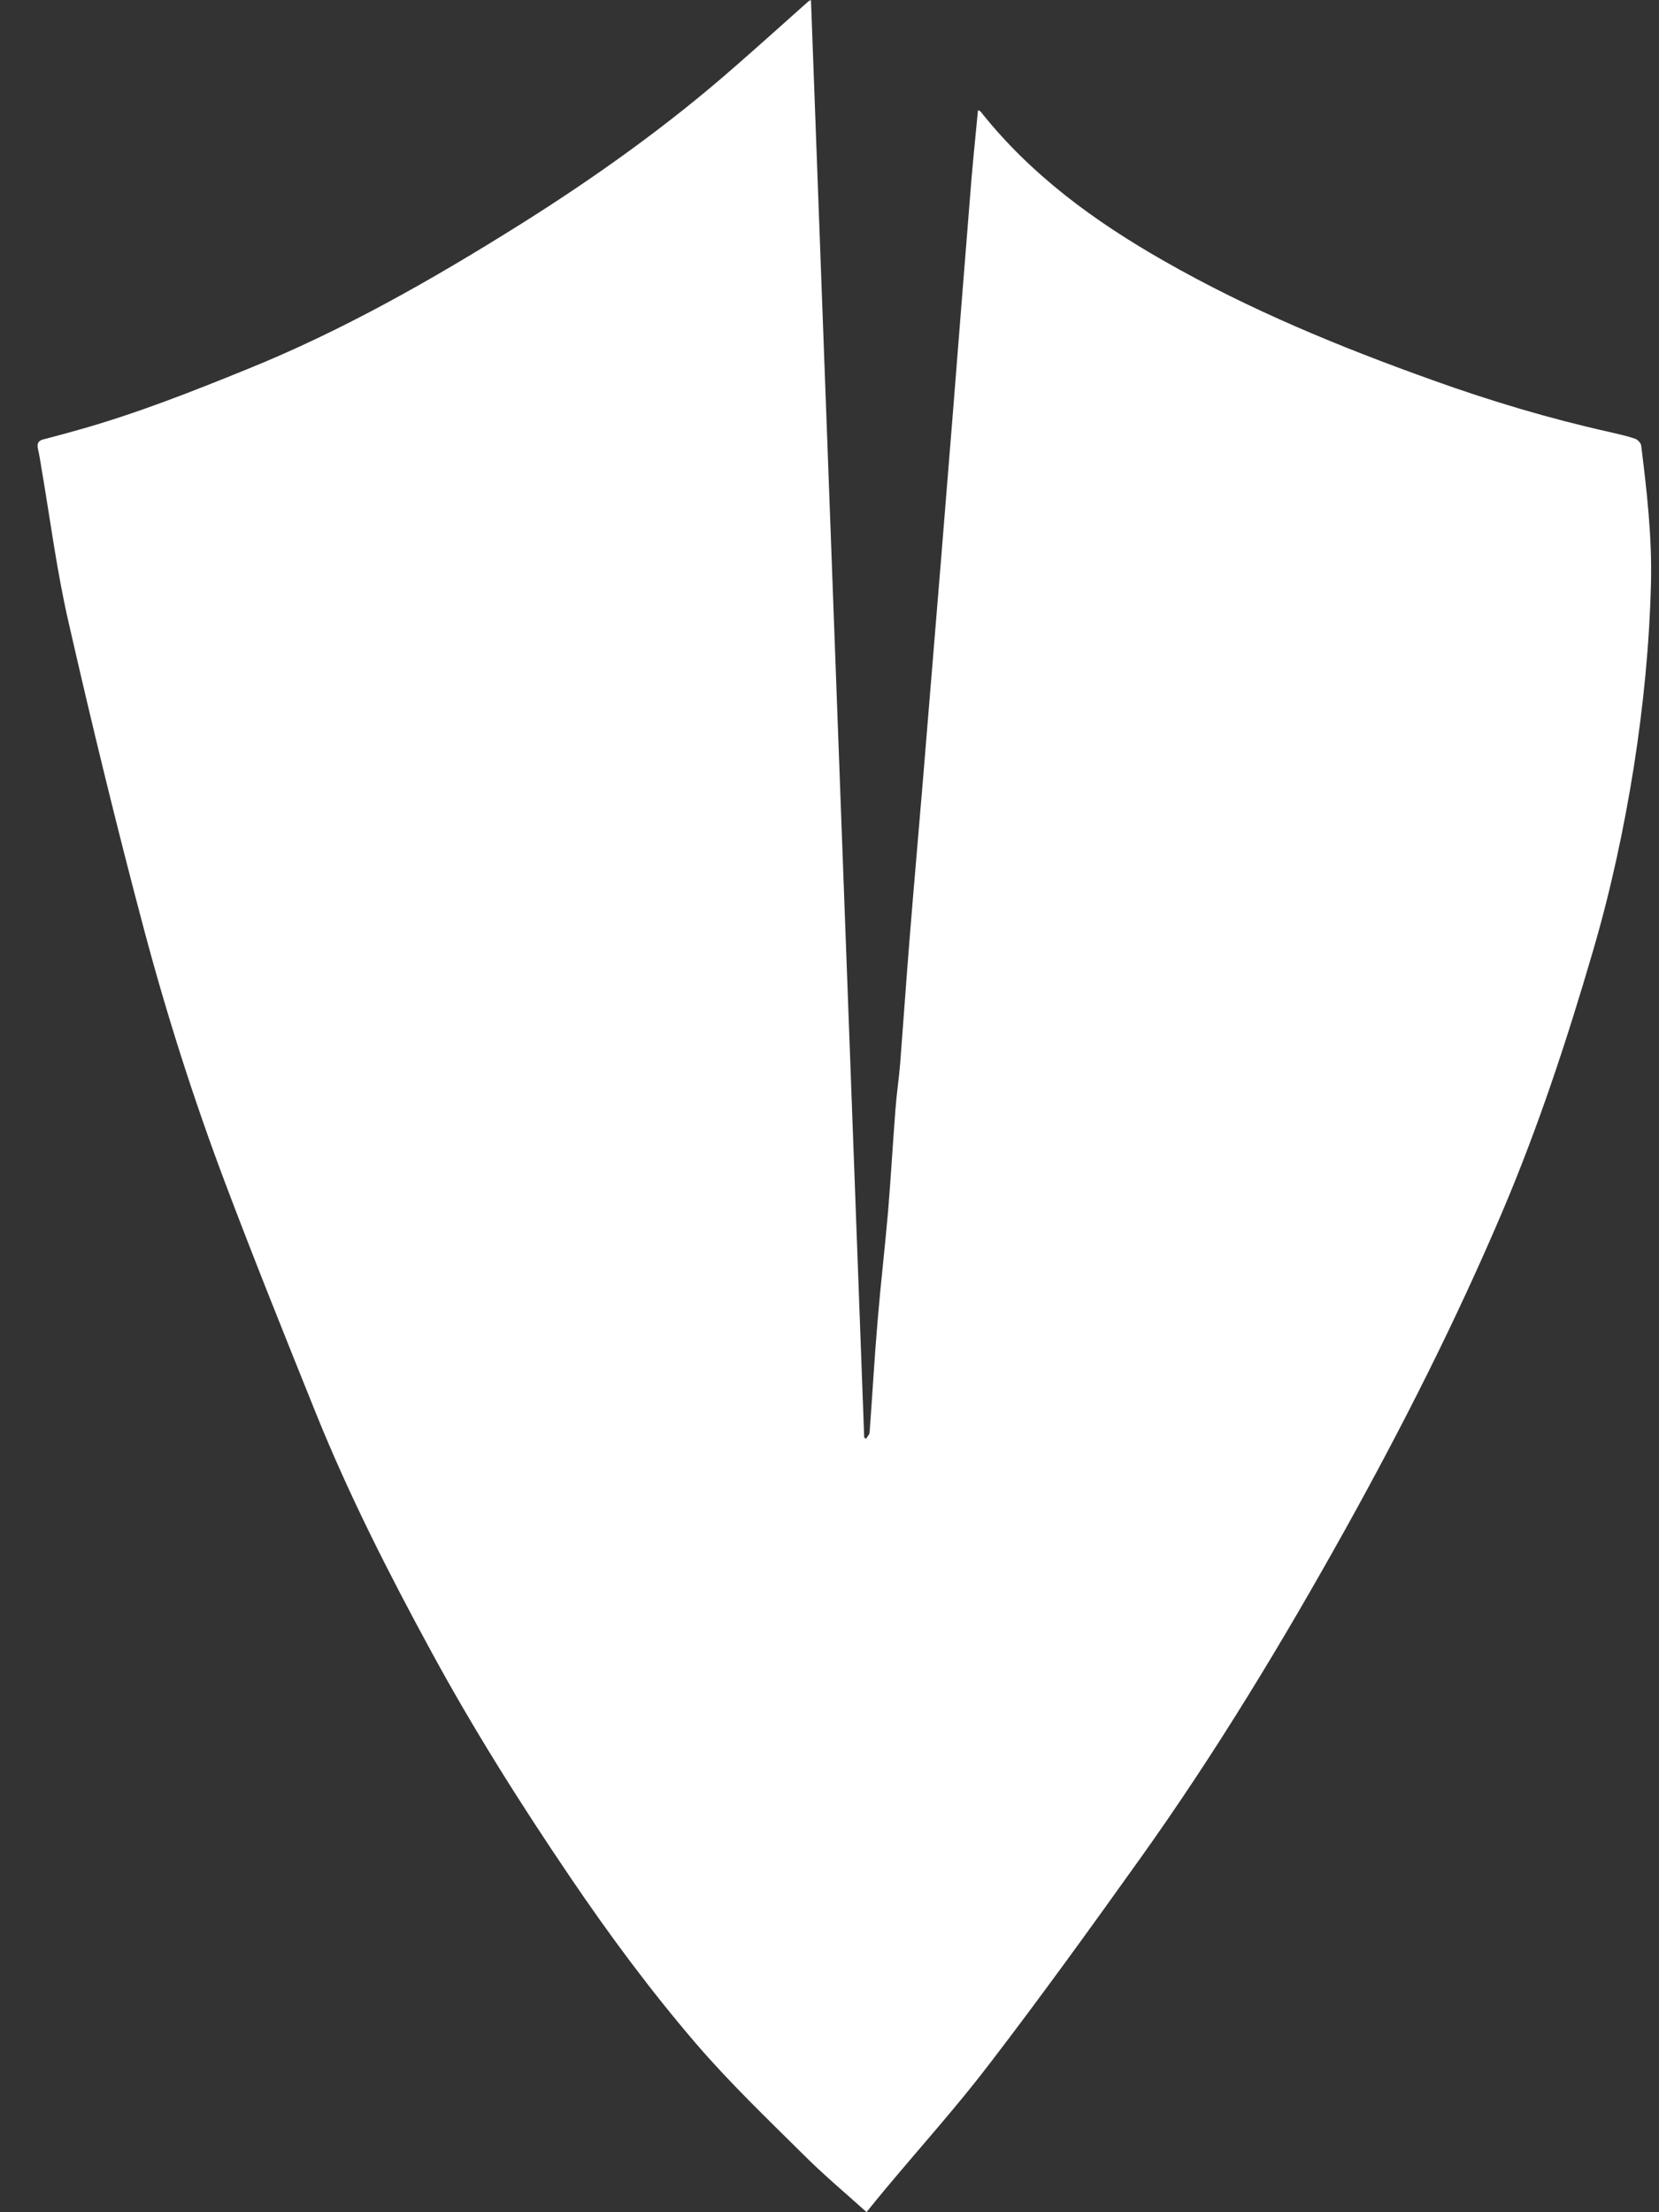 <svg width="12" height="16" viewBox="0 0 12 16" fill="none" xmlns="http://www.w3.org/2000/svg">
<rect x="0" y="0" width="12" height="16" fill="#333333" stroke="none"/>
<path d="M5.866 -0C5.994 3.47 6.123 6.933 6.251 10.397C6.256 10.4 6.26 10.403 6.264 10.406C6.273 10.391 6.288 10.377 6.29 10.361C6.31 10.092 6.325 9.822 6.348 9.553C6.37 9.288 6.401 9.023 6.424 8.758C6.444 8.514 6.458 8.269 6.477 8.025C6.485 7.914 6.502 7.804 6.511 7.694C6.535 7.386 6.556 7.077 6.581 6.769C6.611 6.397 6.644 6.025 6.675 5.652C6.718 5.129 6.761 4.605 6.804 4.082C6.835 3.698 6.866 3.314 6.897 2.93C6.94 2.385 6.983 1.84 7.027 1.294C7.041 1.13 7.058 0.965 7.074 0.797C7.081 0.801 7.089 0.802 7.093 0.807C7.456 1.265 7.917 1.601 8.419 1.887C9.038 2.241 9.693 2.51 10.361 2.749C10.778 2.899 11.202 3.026 11.635 3.123C11.7 3.138 11.764 3.152 11.827 3.173C11.845 3.179 11.868 3.203 11.871 3.221C11.912 3.551 11.95 3.883 11.942 4.216C11.931 4.662 11.887 5.105 11.818 5.546C11.746 5.998 11.65 6.444 11.521 6.883C11.336 7.517 11.129 8.145 10.871 8.754C10.536 9.543 10.149 10.309 9.732 11.059C9.278 11.875 8.795 12.674 8.252 13.435C7.895 13.935 7.535 14.434 7.161 14.922C6.924 15.233 6.662 15.524 6.412 15.823C6.363 15.881 6.316 15.94 6.268 15.999C6.117 15.863 5.959 15.731 5.814 15.586C5.549 15.323 5.278 15.064 5.035 14.781C4.707 14.399 4.407 13.994 4.124 13.576C3.763 13.044 3.421 12.501 3.115 11.937C2.812 11.38 2.525 10.815 2.287 10.226C2.063 9.669 1.839 9.113 1.627 8.551C1.402 7.954 1.208 7.346 1.044 6.731C0.847 5.991 0.666 5.247 0.496 4.501C0.411 4.132 0.363 3.754 0.299 3.381C0.292 3.337 0.285 3.292 0.275 3.249C0.266 3.21 0.274 3.187 0.317 3.177C0.403 3.155 0.489 3.131 0.575 3.107C0.989 2.99 1.388 2.833 1.786 2.671C2.477 2.392 3.123 2.024 3.752 1.63C4.304 1.284 4.835 0.905 5.326 0.473C5.5 0.321 5.672 0.166 5.845 0.012C5.849 0.008 5.854 0.006 5.866 -1.99383e-05V-0Z" fill="white"/>
</svg>
